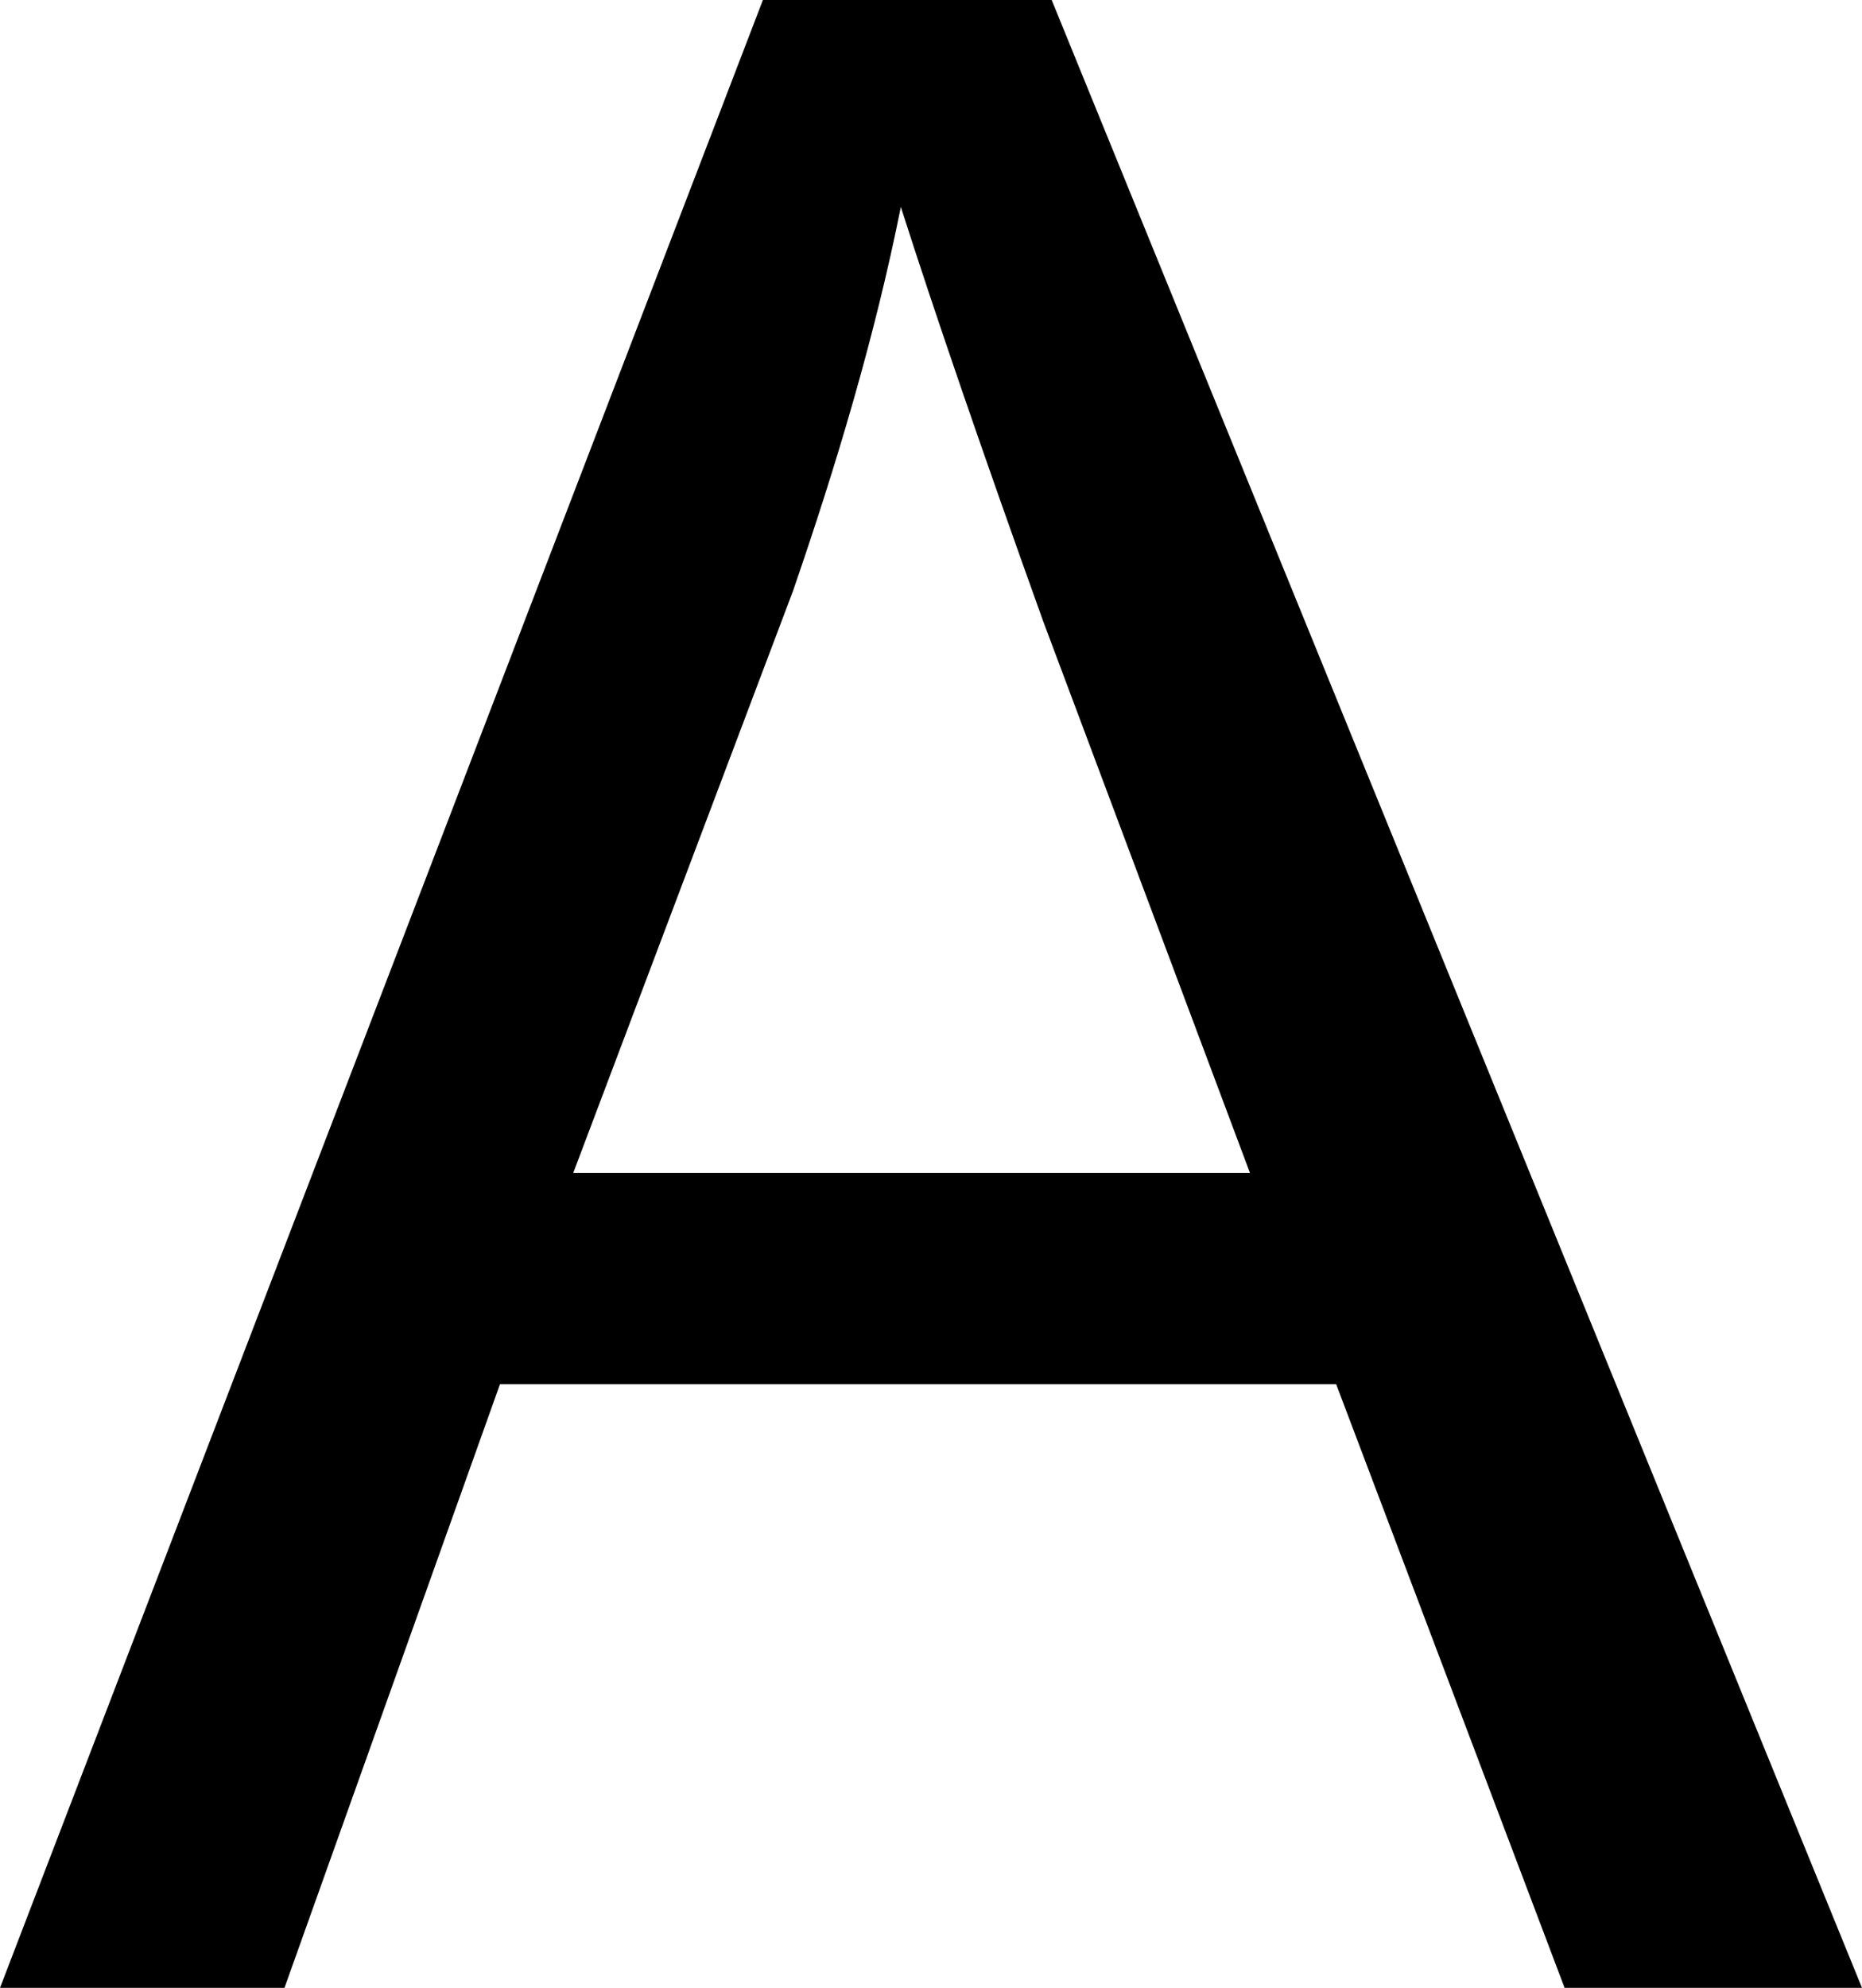 ﻿<svg xmlns="http://www.w3.org/2000/svg" viewBox="0 0 4.32 4.61">

<path d="M-0 4.61l1.77 -4.61 0.67 0 1.88 4.61 -0.69 0 -0.53 -1.4 -1.94 0 -0.5 1.4 -0.65 0zm1.33 -1.89l1.57 0 -0.48 -1.28c-0.14,-0.39 -0.25,-0.71 -0.33,-0.96 -0.06,0.3 -0.15,0.6 -0.25,0.89l-0.51 1.35z"/>
</svg>
